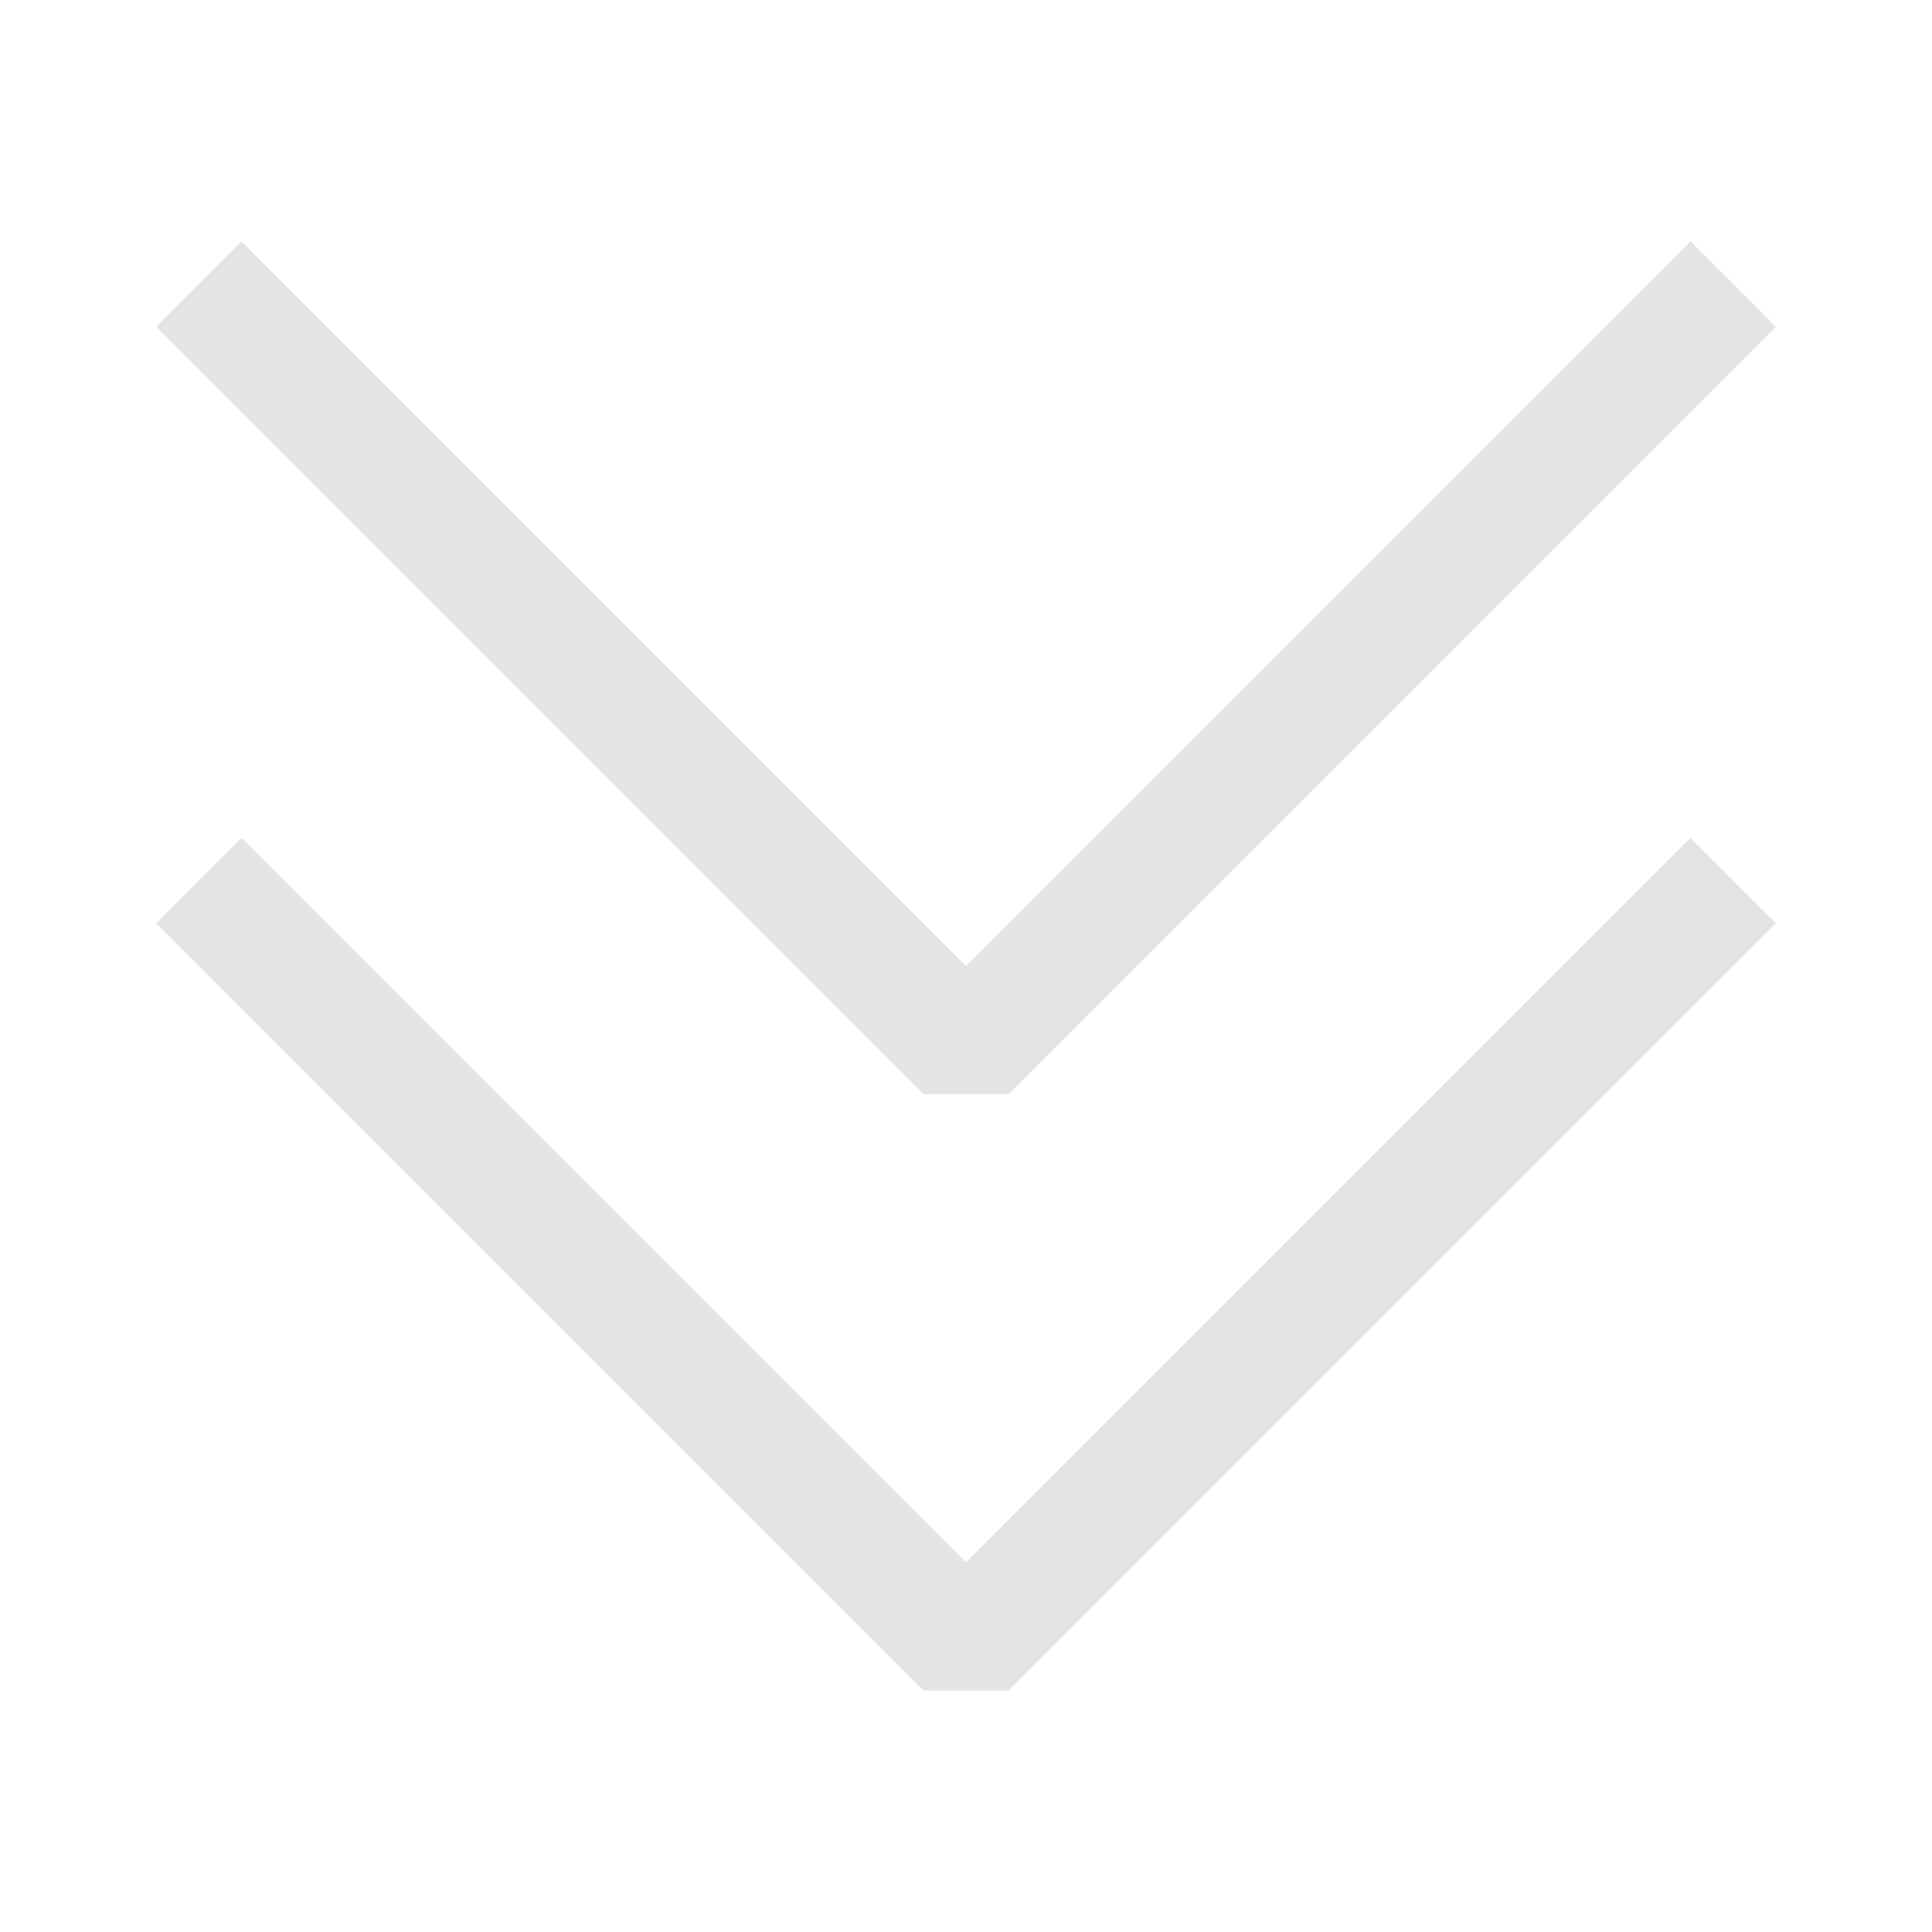 <svg xmlns="http://www.w3.org/2000/svg" viewBox="0 0 16 16">
  <defs>
    <style>.canvas{fill: none; opacity: 0;}.light-defaultgrey{fill: #e4e4e4; opacity: 1;}</style>
  </defs>
  <title>IconLightExpandDownGroup</title>
  <g id="canvas">
    <path class="canvas" d="M0,16V0H16V16Z" />
  </g>
  <g id="level-1">
    <path class="light-defaultgrey" d="M8,8l6-6,.707.707L8.354,9.061H7.646L1.293,2.707,2,2Zm0,4.939,6-6,.707.707L8.354,14H7.646L1.293,7.646,2,6.939Z" />
  </g>
</svg>
